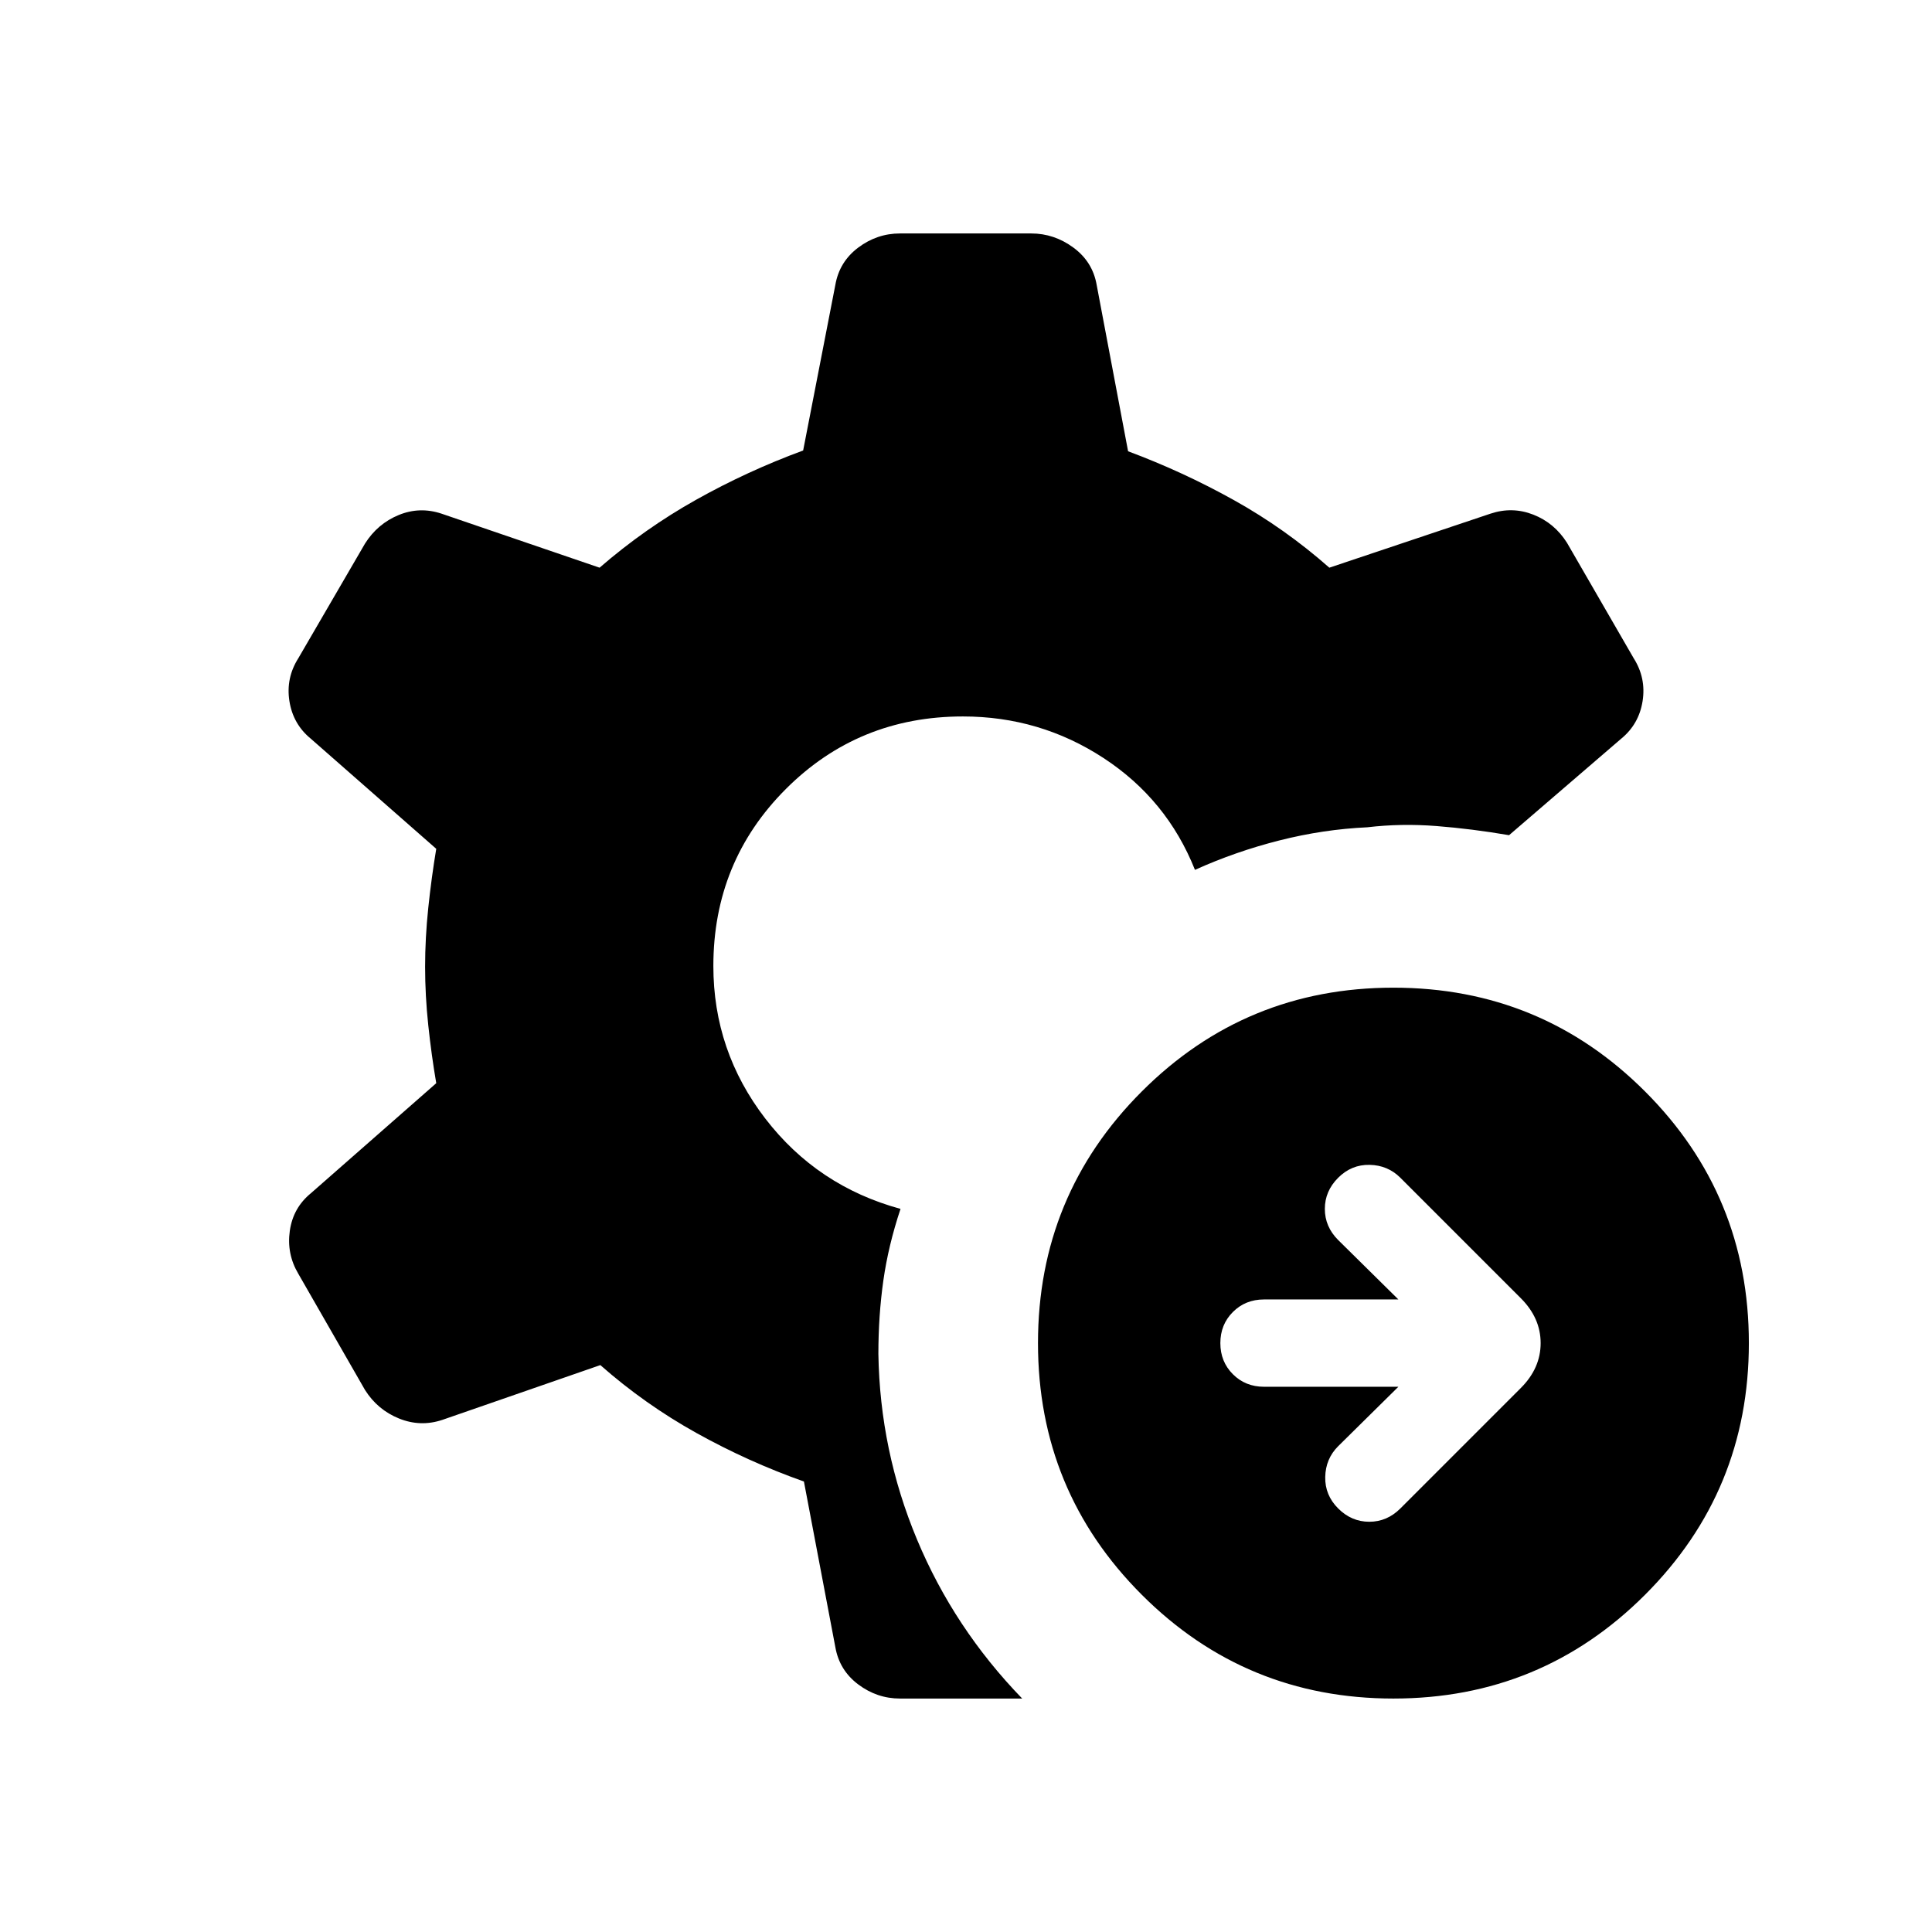 <svg xmlns="http://www.w3.org/2000/svg" height="20" viewBox="0 -960 960 960" width="20"><path d="m694.846-270.924-29.923 29.539q-6.231 6.23-6.423 15.269-.193 9.038 6.423 15.653 6.615 6.616 15.461 6.616t15.462-6.616l59.845-59.845q9.846-9.846 9.846-22.308 0-12.461-9.846-22.307l-59.845-59.846q-6.231-6.231-15.269-6.423-9.039-.192-15.654 6.423-6.616 6.615-6.616 15.462 0 8.846 6.616 15.461l29.923 29.538h-66.769q-9.231 0-15.461 6.231-6.231 6.231-6.231 15.461 0 9.231 6.231 15.462 6.23 6.23 15.461 6.23h66.769Zm-2.462 154.923q-73.461 0-125.037-51.577-51.577-51.577-51.577-125.038t51.577-125.037q51.576-51.577 125.037-51.577 73.461 0 125.038 51.577 51.577 51.576 51.577 125.037 0 73.461-51.577 125.038t-125.038 51.577Zm-184.462 0h-60.69q-11.462 0-20.808-7.039-9.346-7.038-11.346-18.5l-15.615-82.307q-27.616-9.769-53.347-24.077-25.731-14.308-47.808-33.77l-78.538 27.231q-10.846 3.615-21.5-.693-10.654-4.307-16.885-14.153l-33.152-57.768q-5.847-9.846-4.231-21.307 1.615-11.462 10.461-18.692l62.308-54.693q-2.385-13.923-3.962-28.731-1.577-14.807-1.577-29.115 0-14.308 1.577-29.308 1.577-15.001 3.962-29.308l-62.308-54.693q-8.846-7.23-10.653-18.692-1.808-11.461 4.423-21.307l33.152-56.998q6.231-9.846 16.693-14.154 10.461-4.308 21.307-.692l78.538 26.846q22.462-19.462 48.001-33.77 25.539-14.308 53.154-24.462l16-82.307q2-11.462 11.346-18.5 9.346-7.039 20.808-7.039h65.152q11.461 0 20.999 7.039 9.539 7.038 11.539 18.5l15.615 82.692q27.231 10.154 52.578 24.269 25.346 14.116 47.423 33.578l80.077-26.846q10.846-3.616 21.307.5 10.462 4.115 16.693 13.961l33.152 57.383q6.231 9.846 4.423 21.307-1.807 11.462-10.653 18.692L749.844-545q-18.384-3.154-35.999-4.538-17.615-1.385-34.461.615-21.846 1-43.693 6.539-21.846 5.538-41.923 14.615-13.923-34.999-45.5-55.614-31.576-20.616-69.807-20.616-51.922 0-87.96 36.038-36.038 36.039-36.038 87.961 0 42.23 25.807 75.807 25.808 33.577 67.192 44.884-6.077 18.231-8.539 35.655-2.461 17.423-2.461 36.423.769 48.077 19.192 92.192 18.423 44.115 52.268 79.038Z"/></svg>